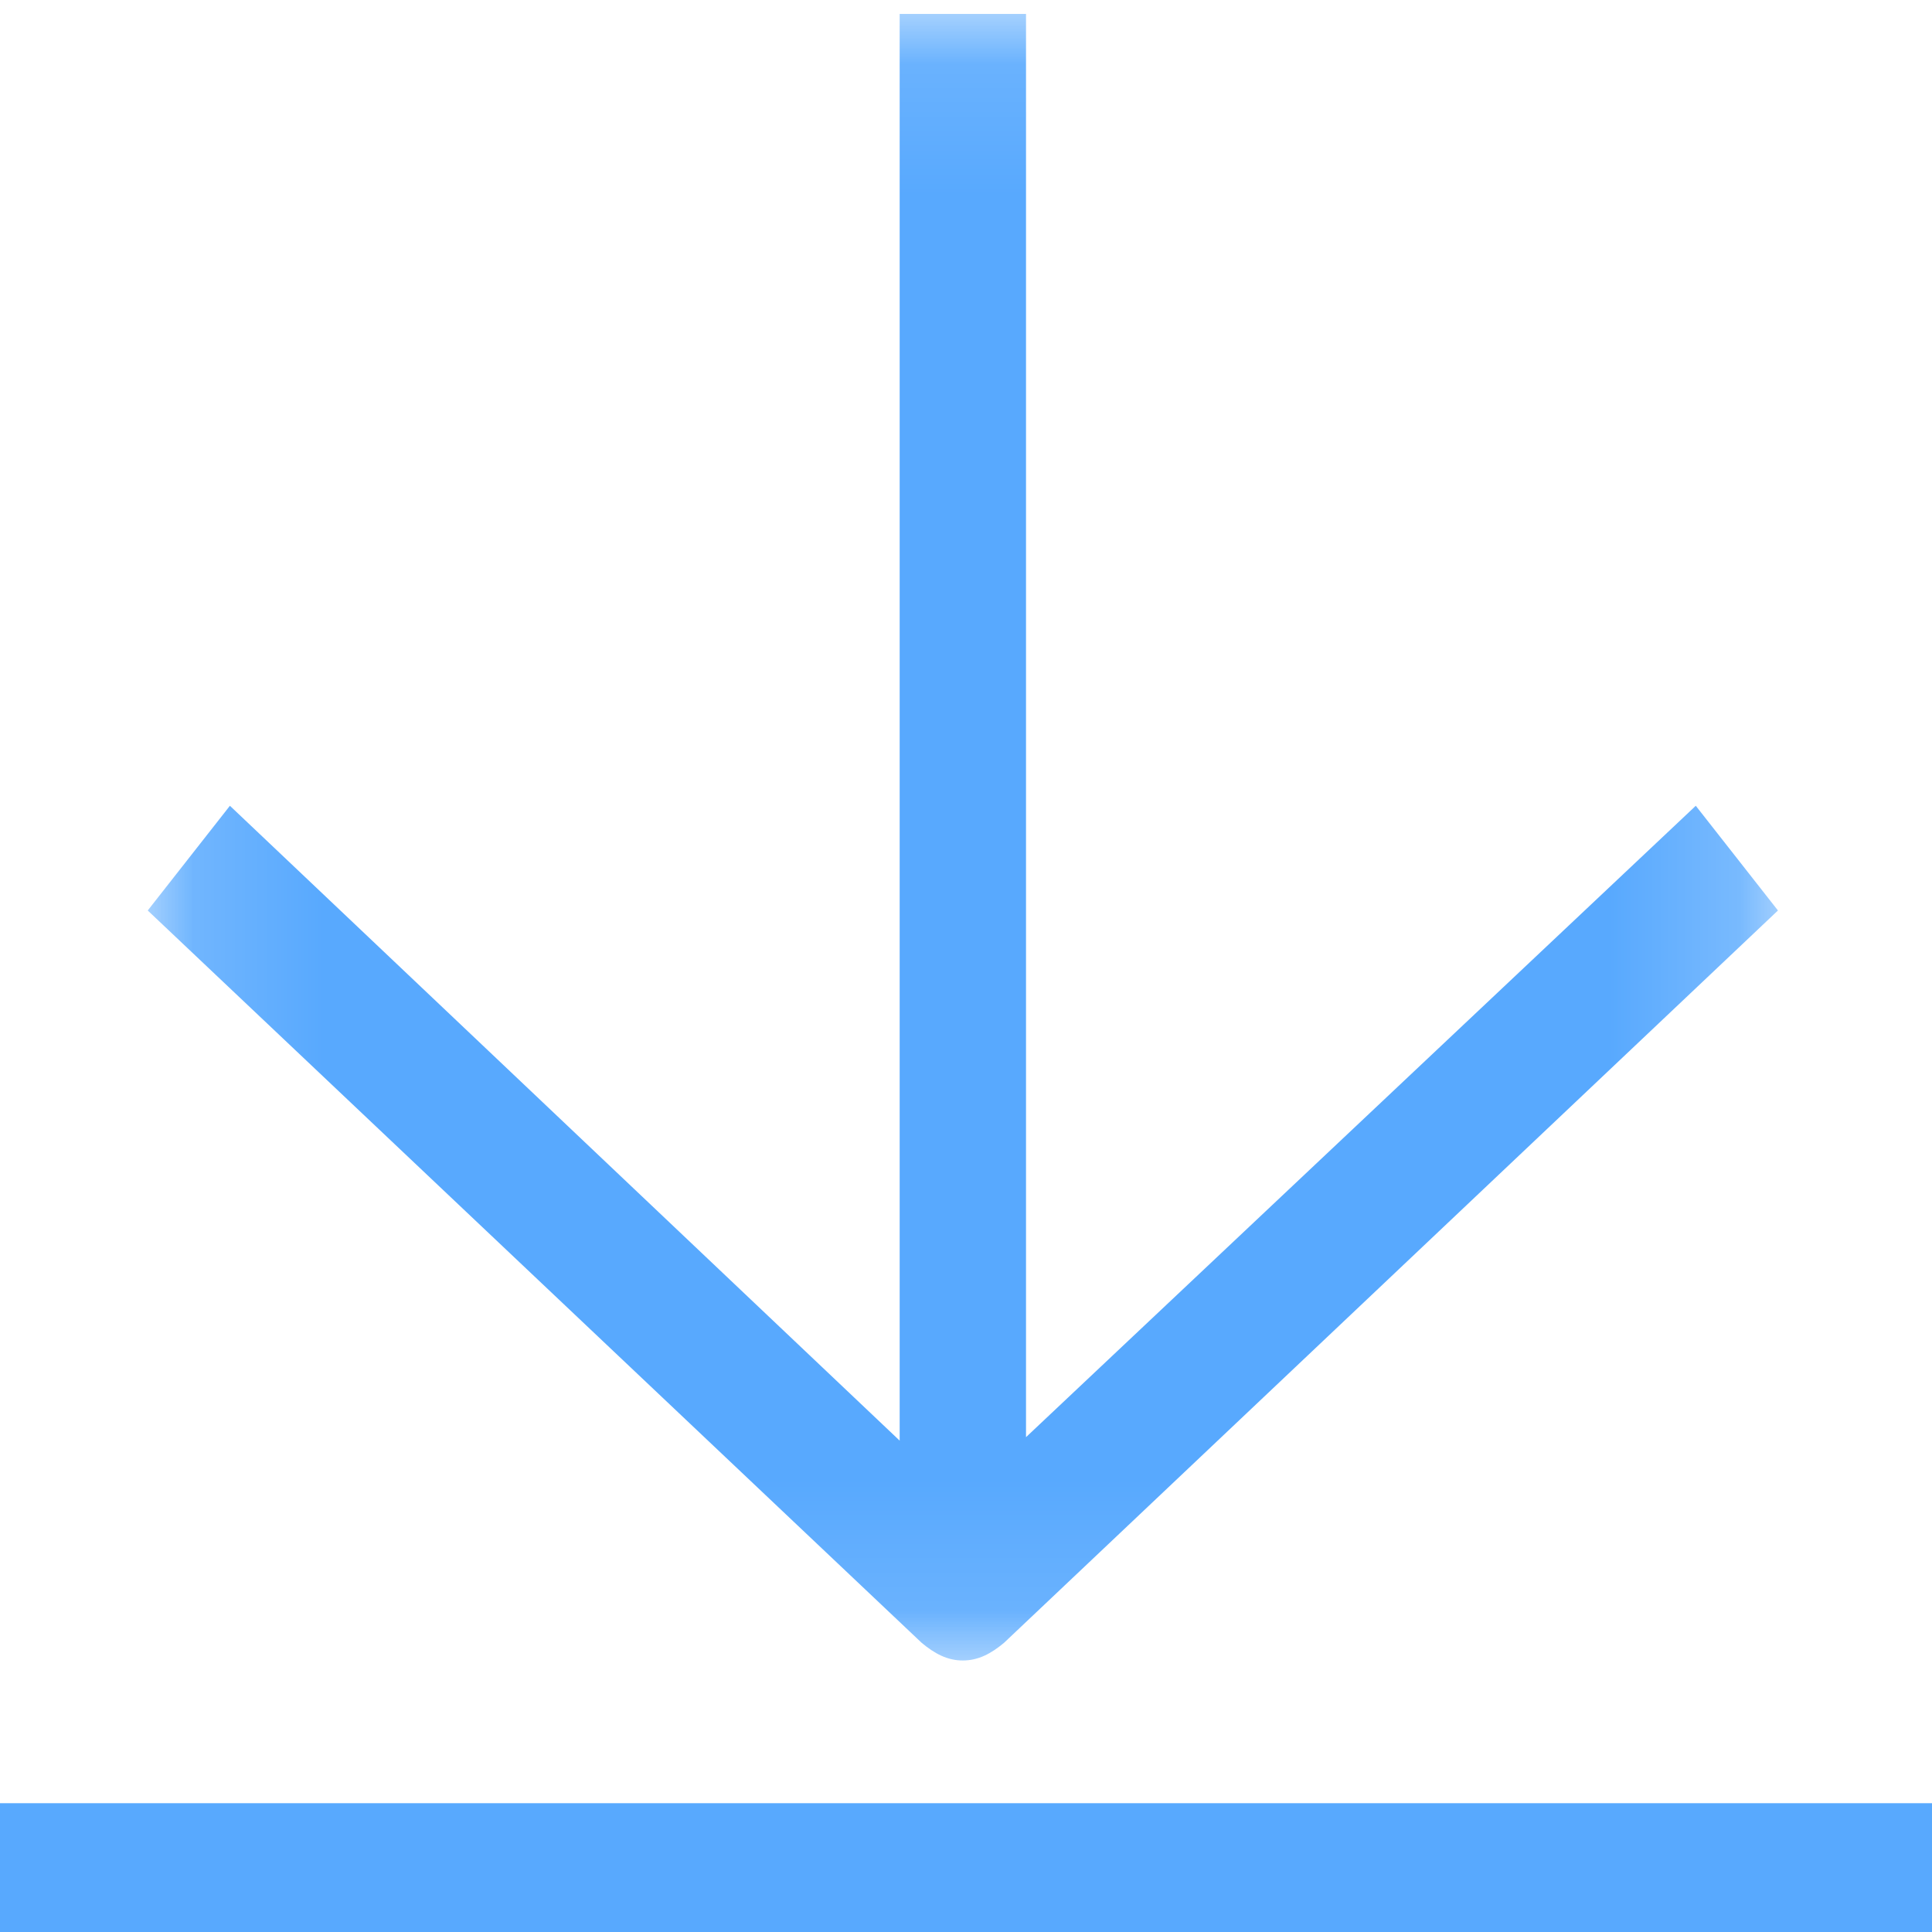 <?xml version="1.0" encoding="UTF-8"?>
<svg width="15px" height="15px" viewBox="0 0 15 15" version="1.1" xmlns="http://www.w3.org/2000/svg" xmlns:xlink="http://www.w3.org/1999/xlink">
    <!-- Generator: Sketch 49 (51002) - http://www.bohemiancoding.com/sketch -->
    <title>download</title>
    <desc>Created with Sketch.</desc>
    <defs>
        <polygon id="path-1" points="12.804 0.108 0.147 0.108 0.147 12.892 12.804 12.892 12.804 0.108"></polygon>
    </defs>
    <g id="Pages" stroke="none" stroke-width="1" fill="none" fill-rule="evenodd">
        <g id="예약목록" transform="translate(-1728, -304)">
            <g id="BODY" transform="translate(250, 100)">
                <g id="테이블" transform="translate(40, 194)">
                    <g id="download" transform="translate(1438, 10)">
                        <g id="Page-1">
                            <polygon id="Fill-1" fill="#58A9FE" points="0 15 15 15 15 14 0 14"></polygon>
                            <g id="Group-4" transform="translate(1, 0)">
                                <mask id="mask-2" fill="white">
                                    <use xlink:href="#path-1"></use>
                                </mask>
                                <g id="Clip-3"></g>
                                <path d="M5.985,0.108 L5.985,11.185 L0.785,6.256 L0.147,7.069 L6.157,12.756 C6.255,12.837 6.353,12.892 6.475,12.892 C6.598,12.892 6.696,12.837 6.794,12.756 L12.804,7.069 L12.166,6.256 L6.966,11.158 L6.966,0.108 L5.985,0.108 Z" id="Fill-2" fill="#58A9FE" mask="url(#mask-2)"></path>
                            </g>
                        </g>
                    </g>
                </g>
            </g>
        </g>
    </g>
</svg>